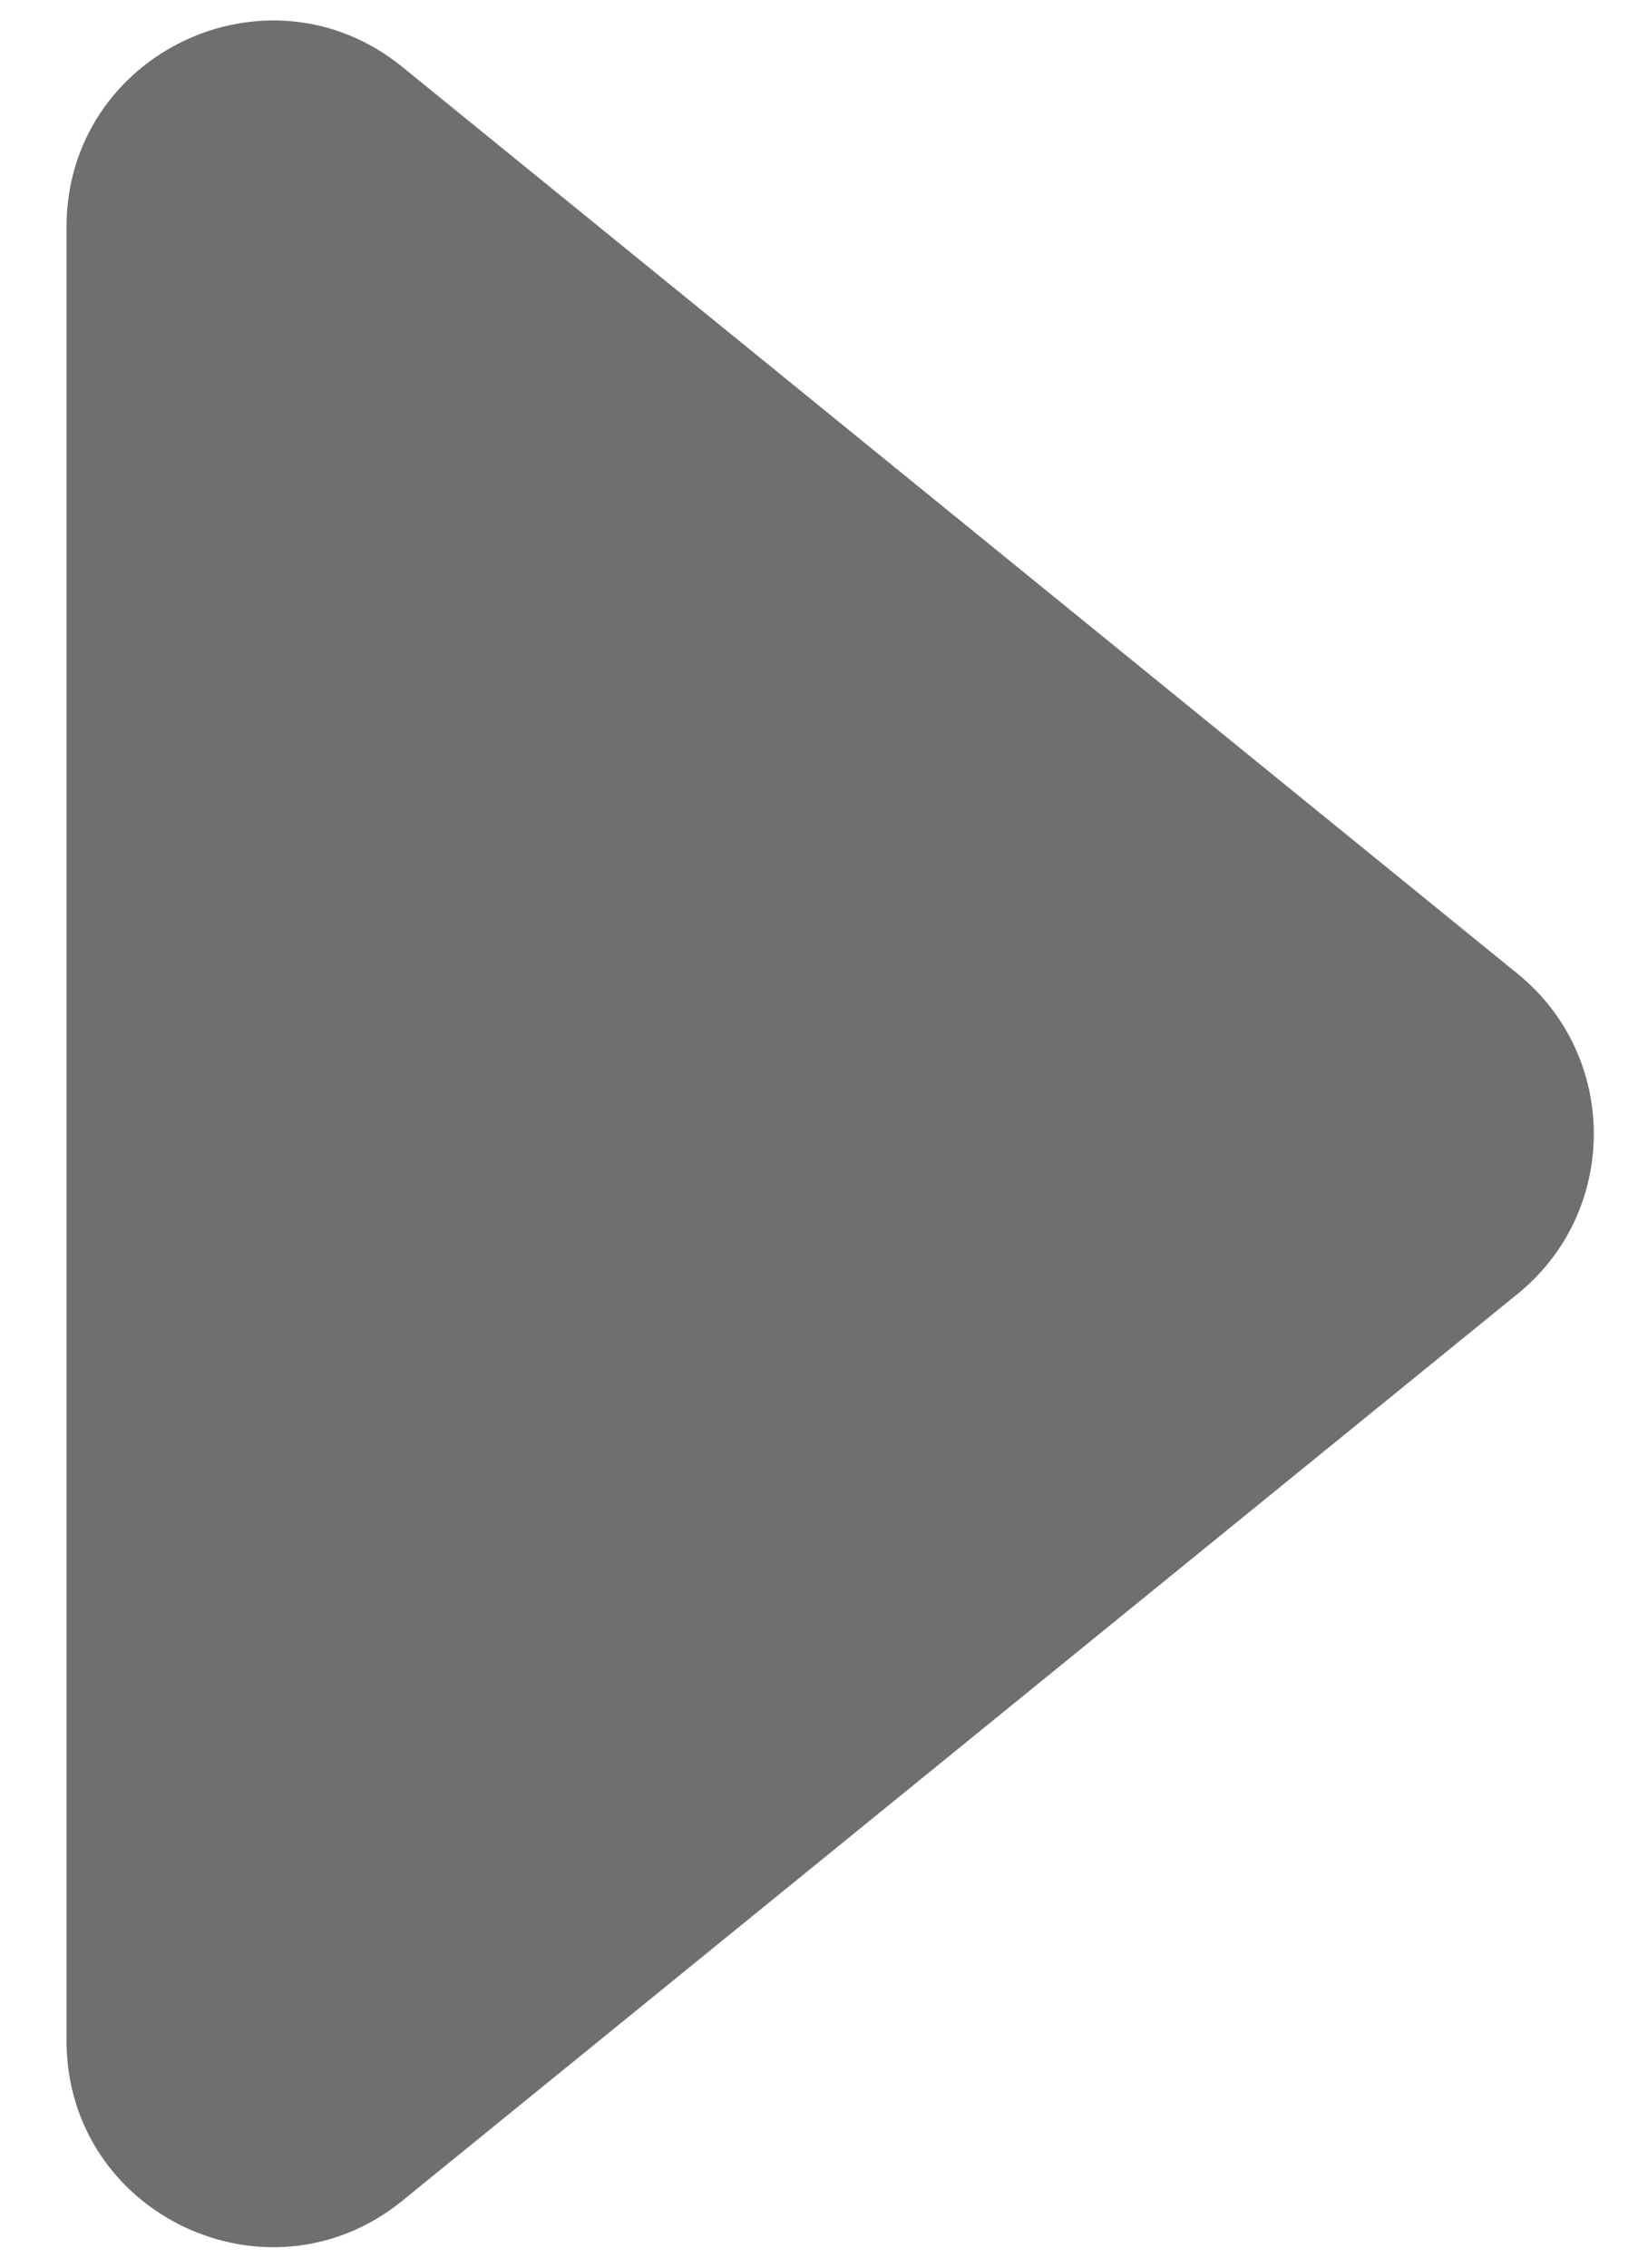<svg width="16" height="22" viewBox="0 0 16 22" fill="none" xmlns="http://www.w3.org/2000/svg">
<path d="M14.735 9.448L3.907 0.65C2.6 -0.412 0.646 0.518 0.646 2.202V19.798C0.646 21.482 2.6 22.412 3.907 21.35L14.735 12.552C15.72 11.752 15.72 10.248 14.735 9.448Z" fill="#6E6F71"/>
</svg>
